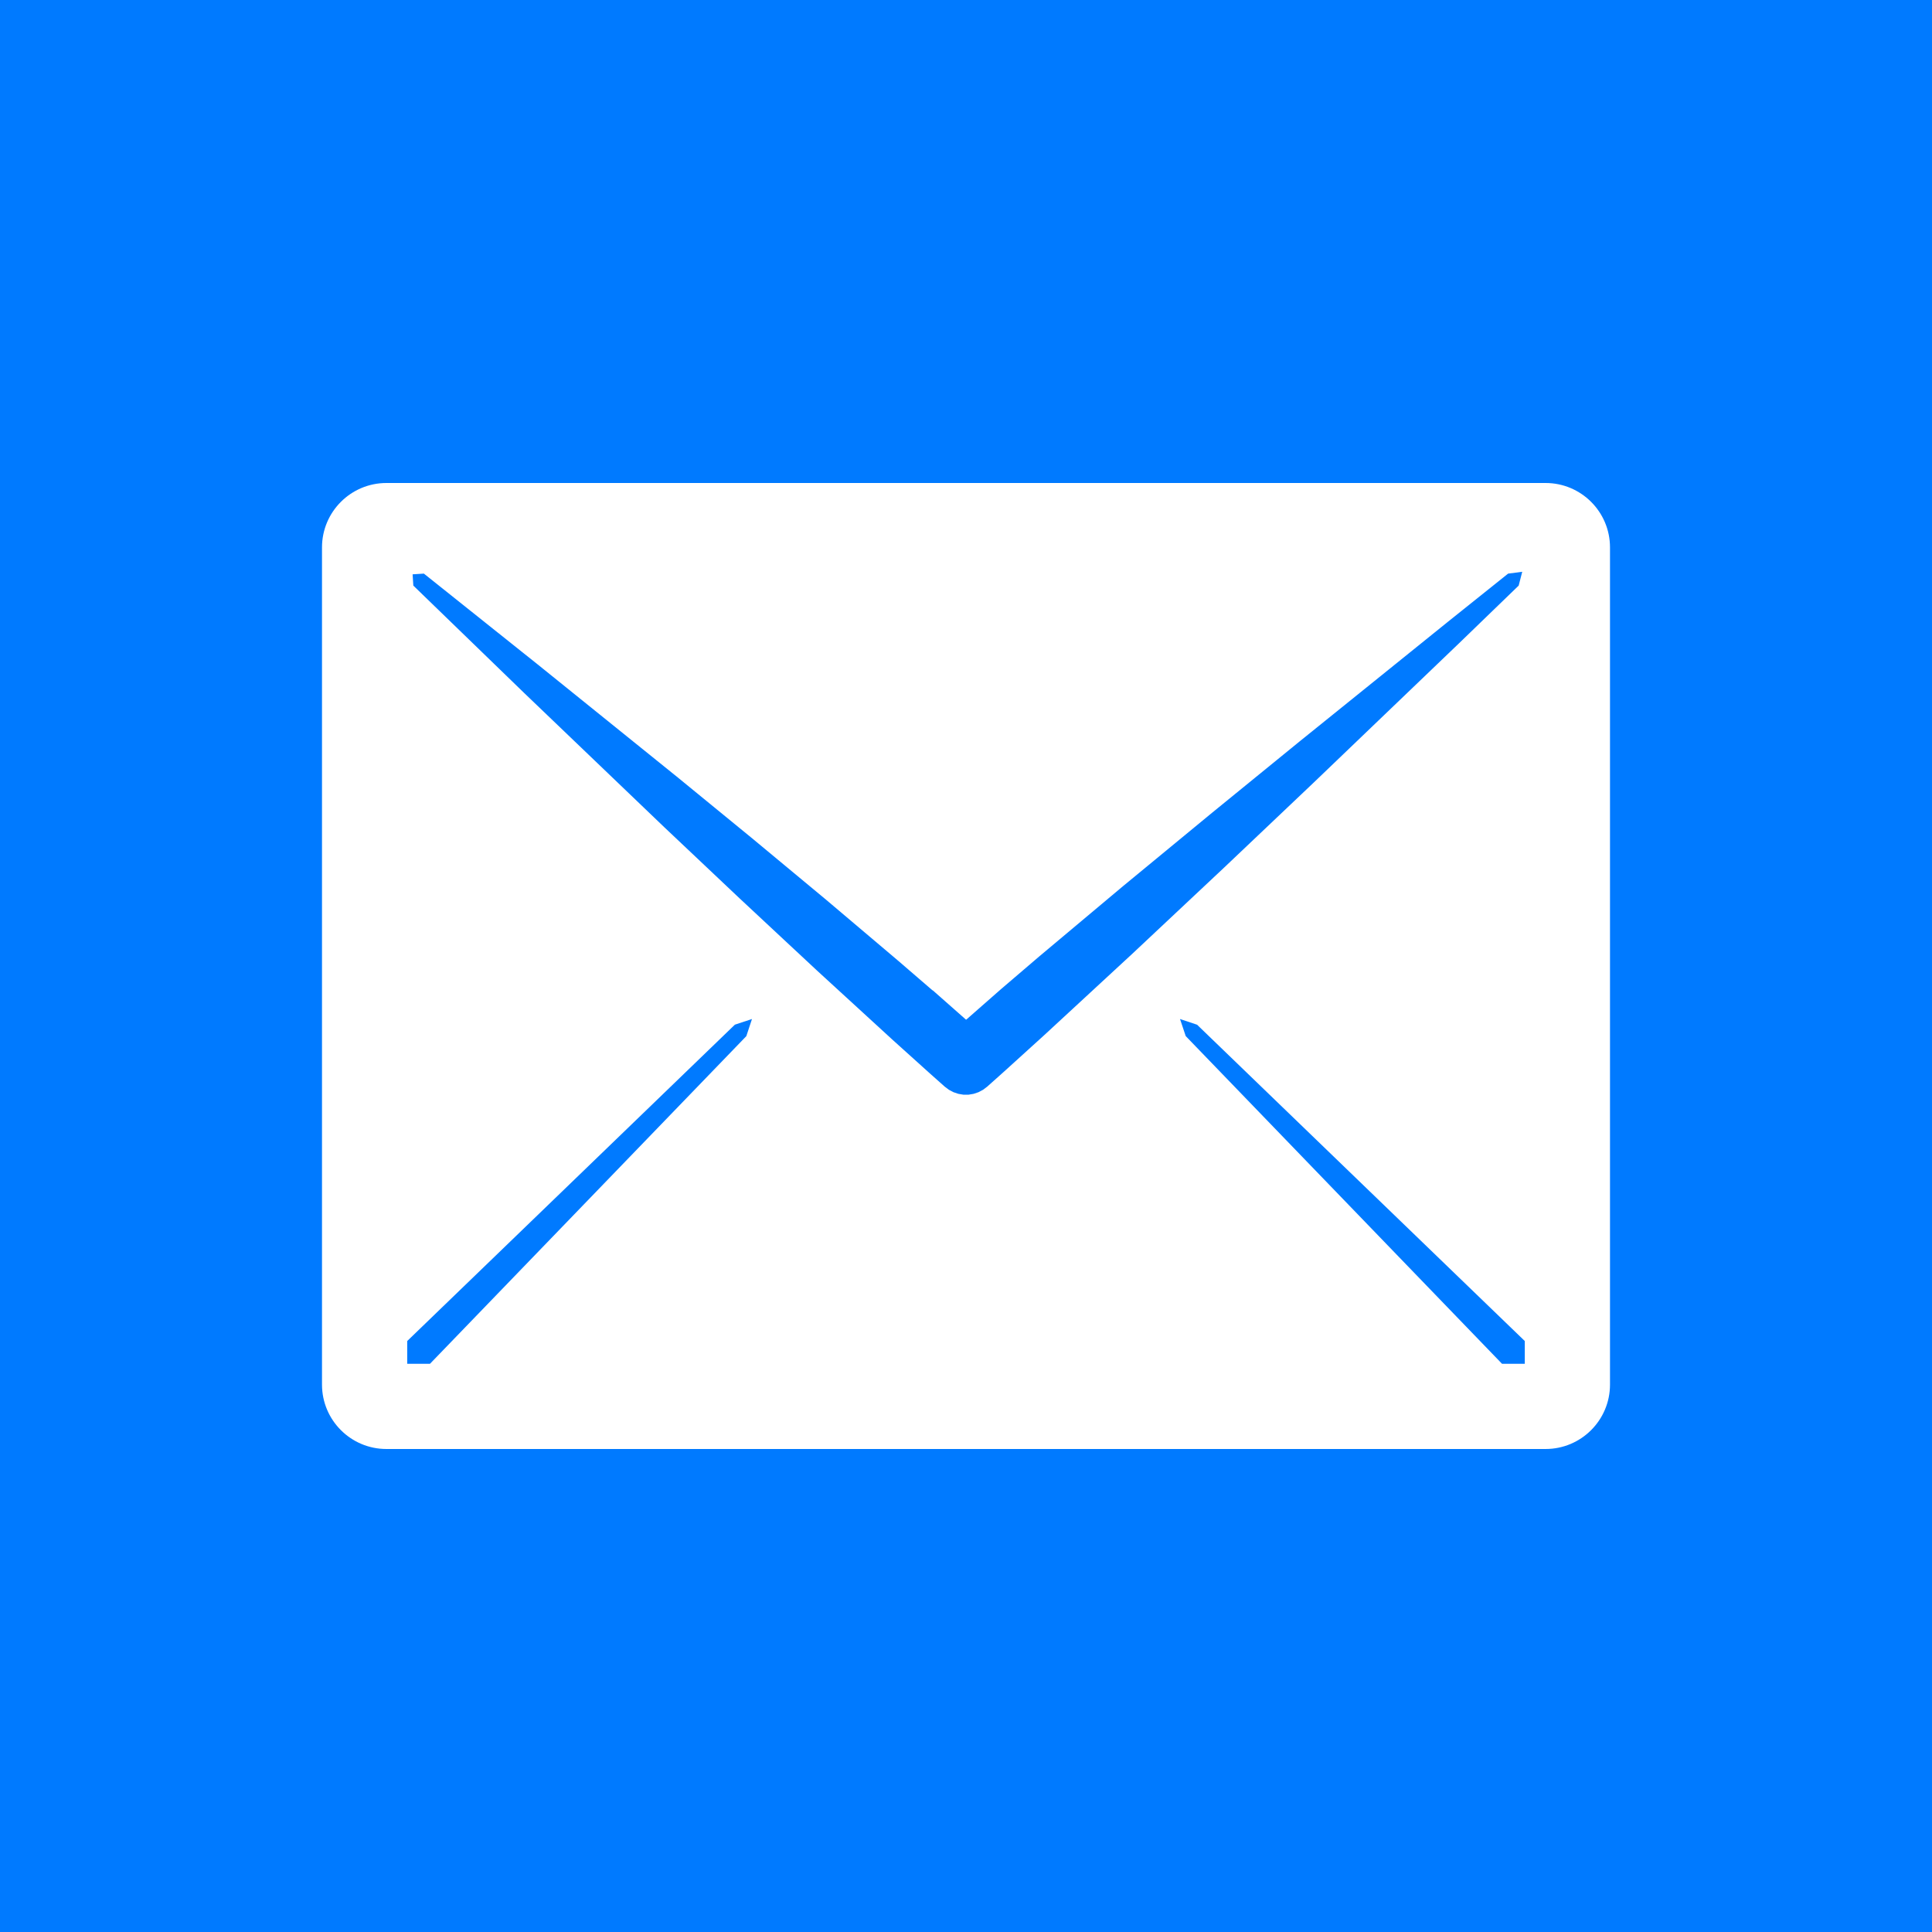 <svg width="120" height="120" xmlns="http://www.w3.org/2000/svg" fill-rule="evenodd" clip-rule="evenodd" stroke-linejoin="round" stroke-miterlimit="1.414"><path fill="#007aff" d="M0 0h120v120H0z"/><path d="M100 34c0-2.208-1.793-4-4-4H24c-2.207 0-4 1.792-4 4v52c0 2.208 1.793 4 4 4h72c2.207 0 4-1.792 4-4V34z" fill="#fff"/><path d="M94.548 35.516l-.22.856-3.706 3.584-9.038 8.663-5.541 5.258-5.704 5.354-5.474 5.058-2.53 2.295-1.018.909-.255.193-.282.15-.303.103-.317.054-.149.001-.171-.001-.317-.053-.303-.103-.283-.149-.256-.193-.915-.814-2.304-2.076-4.727-4.332-4.781-4.458-4.708-4.448-8.692-8.327-6.882-6.668-.044-.7.7-.044 7.078 5.649 8.698 7.017 4.6 3.765 4.595 3.816 4.472 3.785 2.155 1.858.001-.014L60 63.333l.009-.008v.013l2.163-1.899 2.374-2.031 5.209-4.369 5.523-4.552 5.46-4.45 9.114-7.352 3.82-3.057.879-.114-.003.002zM46.356 64.356L26.707 84.707h-1.414v-1.414l20.351-19.649 1.063-.351-.351 1.063zM74.353 63.647l20.354 19.646v1.414h-1.414L73.647 64.353l-.354-1.06 1.06.354z" fill="#007aff"/></svg>